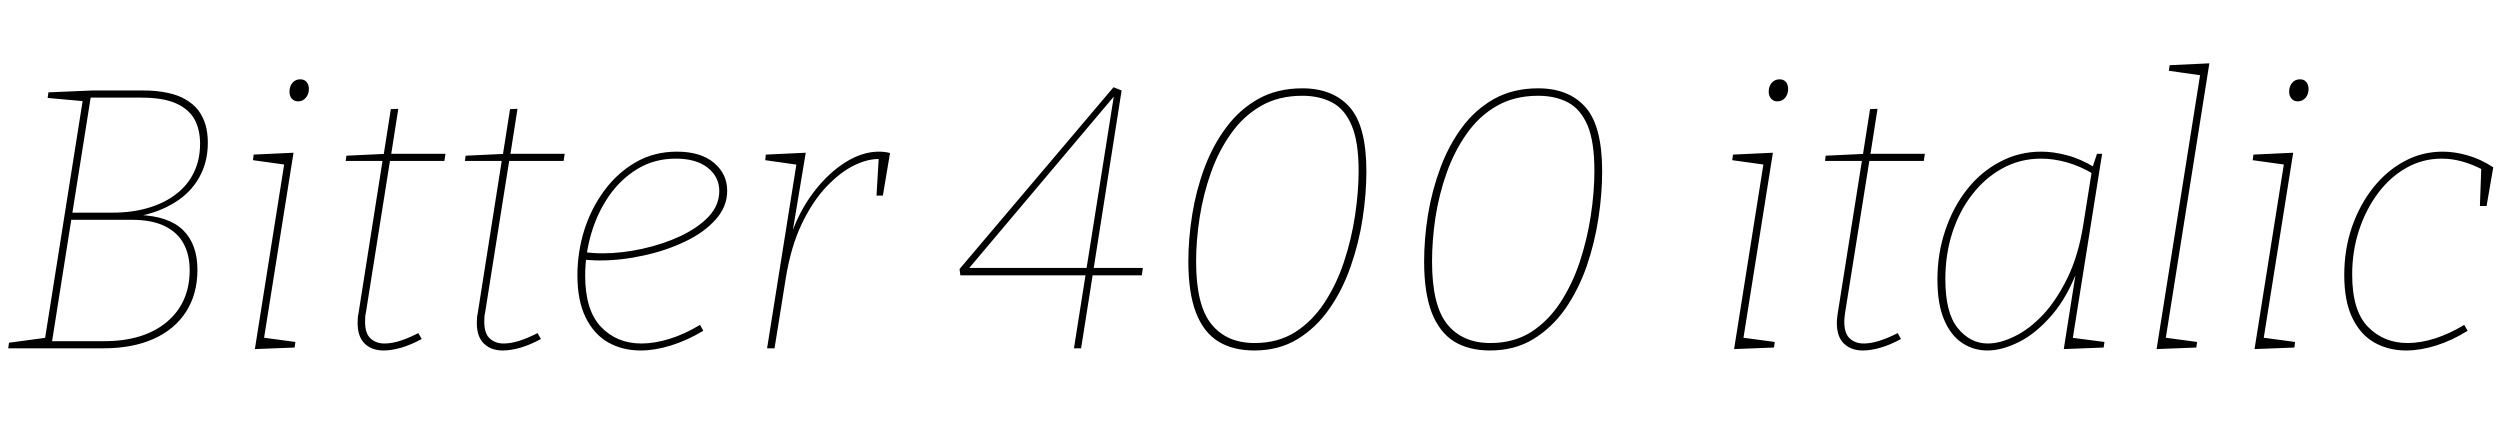 <svg xmlns="http://www.w3.org/2000/svg" xmlns:xlink="http://www.w3.org/1999/xlink" width="161.064" height="28.8"><path fill="black" d="M8.88 13.94L8.88 13.94L8.95 13.85Q10.87 13.92 11.80 14.83Q12.72 15.74 12.72 17.38L12.72 17.38Q12.72 18.94 11.99 20.08Q11.26 21.22 9.90 21.83Q8.54 22.44 6.67 22.44L6.67 22.44L0.53 22.44L0.58 22.08L3.10 21.74L2.88 21.94L5.35 6.34L5.50 6.53L3.07 6.31L3.12 5.95L5.93 5.83L9.24 5.83Q10.10 5.83 10.79 5.98Q11.47 6.12 11.96 6.41Q12.46 6.70 12.77 7.10Q13.08 7.51 13.24 8.04Q13.39 8.57 13.39 9.19L13.39 9.19Q13.39 10.44 12.84 11.42Q12.29 12.41 11.27 13.04Q10.25 13.68 8.88 13.94ZM9.10 6.29L9.10 6.29L5.66 6.29L5.86 6.17L4.63 13.92L4.51 13.70L7.25 13.70Q8.52 13.70 9.56 13.39Q10.61 13.08 11.35 12.50Q12.10 11.93 12.49 11.11Q12.89 10.30 12.89 9.26L12.89 9.26Q12.89 8.33 12.52 7.67Q12.14 7.01 11.32 6.65Q10.49 6.29 9.10 6.29ZM3.19 21.98L6.72 21.98Q9.26 21.98 10.74 20.75Q12.22 19.51 12.22 17.40L12.22 17.40Q12.22 16.42 11.83 15.70Q11.45 14.98 10.62 14.57Q9.79 14.16 8.47 14.16L8.47 14.16L4.44 14.16L4.63 13.92L3.34 22.08L3.19 21.98ZM18.98 22.39L16.42 22.49L18.34 10.39L18.53 10.63L16.30 10.32L16.34 9.96L18.91 9.84L16.99 21.91L16.87 21.74L19.03 22.03L18.98 22.39ZM19.20 6.53L19.20 6.53Q18.96 6.53 18.80 6.36Q18.65 6.19 18.65 5.90L18.65 5.90Q18.65 5.57 18.84 5.34Q19.03 5.11 19.34 5.11L19.34 5.11Q19.61 5.11 19.75 5.28Q19.90 5.45 19.90 5.74L19.90 5.74Q19.90 6.07 19.70 6.30Q19.51 6.53 19.20 6.53ZM26.95 21.46L27.17 21.84Q26.47 22.22 25.85 22.40Q25.22 22.58 24.72 22.58L24.72 22.58Q23.95 22.58 23.50 22.14Q23.04 21.70 23.04 20.81L23.04 20.81Q23.04 20.62 23.05 20.48Q23.06 20.35 23.09 20.23L23.09 20.23L24.67 10.20L24.79 10.37L22.27 10.37L22.32 10.03L24.89 9.91L24.70 10.08L25.18 7.03L25.66 7.01L25.18 10.08L25.03 9.91L28.70 9.91L28.63 10.37L24.94 10.37L25.15 10.20L23.57 20.16Q23.54 20.26 23.53 20.41Q23.52 20.57 23.52 20.74L23.52 20.74Q23.52 21.48 23.87 21.80Q24.22 22.13 24.77 22.13L24.77 22.13Q25.25 22.13 25.80 21.95Q26.35 21.77 26.95 21.46L26.95 21.46ZM34.63 21.46L34.85 21.84Q34.15 22.22 33.53 22.40Q32.90 22.58 32.40 22.58L32.40 22.58Q31.63 22.58 31.18 22.14Q30.72 21.70 30.72 20.81L30.72 20.81Q30.72 20.62 30.73 20.48Q30.74 20.35 30.77 20.23L30.77 20.23L32.35 10.20L32.47 10.37L29.95 10.37L30 10.03L32.57 9.91L32.38 10.08L32.86 7.03L33.34 7.01L32.86 10.08L32.71 9.91L36.38 9.91L36.31 10.37L32.62 10.37L32.83 10.20L31.25 20.16Q31.22 20.26 31.21 20.41Q31.20 20.57 31.20 20.74L31.20 20.74Q31.20 21.48 31.55 21.80Q31.90 22.13 32.45 22.13L32.45 22.13Q32.93 22.13 33.48 21.95Q34.03 21.77 34.63 21.46L34.63 21.46ZM41.28 22.58L41.28 22.58Q40.10 22.58 39.18 22.06Q38.26 21.53 37.73 20.45Q37.20 19.37 37.20 17.74L37.20 17.74Q37.20 16.25 37.64 14.83Q38.09 13.42 38.93 12.28Q39.77 11.14 40.96 10.45Q42.14 9.77 43.61 9.77L43.61 9.77Q45.14 9.77 46.00 10.49Q46.85 11.21 46.85 12.29L46.85 12.29Q46.85 13.32 46.10 14.15Q45.36 14.98 44.14 15.56Q42.91 16.15 41.47 16.46Q40.03 16.78 38.64 16.78L38.64 16.78Q38.33 16.78 38.08 16.76Q37.82 16.75 37.56 16.73L37.56 16.73L37.66 16.25Q37.92 16.27 38.22 16.30Q38.52 16.32 38.83 16.32L38.83 16.32Q40.06 16.32 41.38 16.03Q42.70 15.74 43.82 15.22Q44.95 14.69 45.65 13.96Q46.34 13.22 46.34 12.31L46.34 12.31Q46.34 11.40 45.60 10.81Q44.86 10.22 43.54 10.22L43.54 10.22Q42.17 10.22 41.09 10.87Q40.01 11.52 39.25 12.60Q38.50 13.68 38.10 15.02Q37.70 16.37 37.70 17.76L37.70 17.76Q37.70 19.99 38.72 21.06Q39.74 22.13 41.33 22.13L41.33 22.13Q42.17 22.13 43.14 21.83Q44.11 21.53 45.10 20.93L45.10 20.93L45.31 21.31Q44.26 21.94 43.22 22.26Q42.19 22.58 41.28 22.58ZM49.90 22.44L49.42 22.44L51.34 10.39L51.48 10.63L49.30 10.32L49.34 9.96L51.91 9.84L51.02 15.19L50.93 15.24Q51.48 13.61 52.42 12.38Q53.35 11.16 54.46 10.46Q55.56 9.77 56.62 9.77L56.62 9.77Q57.02 9.77 57.34 9.86L57.34 9.86L56.88 12.60L56.47 12.60L56.62 10.06L56.74 10.25Q55.99 10.20 55.08 10.63Q54.17 11.06 53.27 12.00Q52.37 12.94 51.66 14.41Q50.95 15.89 50.62 17.95L50.62 17.95L49.90 22.44ZM69.19 22.44L69.96 17.57L70.08 17.74L61.87 17.74L61.82 17.33L71.74 5.62L72.26 5.83L70.44 17.42L70.30 17.26L73.63 17.26L73.56 17.74L70.22 17.74L70.42 17.57L69.65 22.44L69.19 22.44ZM62.28 17.26L70.18 17.26L69.98 17.42L71.78 6.07L71.86 6.10L62.33 17.40L62.28 17.26ZM80.81 22.58L80.81 22.58Q79.44 22.58 78.49 22.00Q77.54 21.41 77.05 20.14Q76.56 18.86 76.56 16.85L76.56 16.85Q76.56 15.38 76.81 13.82Q77.06 12.26 77.60 10.81Q78.14 9.36 79.00 8.21Q79.85 7.06 81.07 6.37Q82.30 5.69 83.90 5.69L83.90 5.69Q85.87 5.69 86.95 6.90Q88.03 8.11 88.03 11.04L88.03 11.04Q88.03 12.48 87.79 14.06Q87.55 15.65 87.02 17.16Q86.50 18.67 85.64 19.90Q84.79 21.12 83.59 21.85Q82.39 22.58 80.81 22.58ZM80.83 22.10L80.83 22.10Q82.32 22.10 83.44 21.40Q84.55 20.69 85.33 19.50Q86.11 18.31 86.59 16.86Q87.07 15.41 87.30 13.88Q87.53 12.36 87.53 11.02L87.53 11.02Q87.53 9.12 87.08 8.08Q86.64 7.03 85.82 6.60Q85.01 6.17 83.90 6.17L83.90 6.17Q82.37 6.17 81.23 6.83Q80.09 7.49 79.30 8.62Q78.50 9.74 78.01 11.14Q77.52 12.53 77.29 14.00Q77.06 15.48 77.06 16.85L77.06 16.85Q77.06 19.68 78.05 20.89Q79.03 22.10 80.83 22.10ZM96.00 22.58L96.00 22.58Q94.63 22.58 93.68 22.00Q92.74 21.41 92.24 20.14Q91.75 18.86 91.75 16.85L91.75 16.85Q91.75 15.38 92.00 13.82Q92.26 12.26 92.80 10.81Q93.34 9.36 94.19 8.21Q95.04 7.06 96.26 6.37Q97.49 5.69 99.10 5.69L99.10 5.69Q101.06 5.69 102.14 6.90Q103.22 8.11 103.22 11.04L103.22 11.04Q103.22 12.48 102.98 14.06Q102.74 15.65 102.22 17.16Q101.69 18.67 100.84 19.90Q99.98 21.12 98.78 21.85Q97.58 22.58 96.00 22.58ZM96.02 22.10L96.02 22.10Q97.51 22.10 98.63 21.40Q99.74 20.69 100.52 19.50Q101.30 18.31 101.78 16.86Q102.26 15.41 102.49 13.88Q102.72 12.36 102.72 11.02L102.72 11.02Q102.72 9.12 102.28 8.08Q101.83 7.03 101.02 6.60Q100.20 6.17 99.10 6.17L99.10 6.17Q97.56 6.17 96.42 6.83Q95.28 7.49 94.49 8.62Q93.70 9.74 93.20 11.14Q92.71 12.53 92.48 14.00Q92.26 15.48 92.26 16.85L92.26 16.85Q92.26 19.68 93.24 20.89Q94.22 22.10 96.02 22.10ZM114.29 22.39L111.72 22.49L113.64 10.39L113.83 10.63L111.60 10.32L111.65 9.96L114.22 9.84L112.30 21.91L112.18 21.74L114.34 22.03L114.29 22.39ZM114.50 6.53L114.50 6.53Q114.26 6.53 114.11 6.36Q113.95 6.19 113.95 5.90L113.95 5.90Q113.95 5.57 114.14 5.34Q114.34 5.11 114.65 5.11L114.65 5.11Q114.91 5.11 115.06 5.28Q115.20 5.45 115.20 5.74L115.20 5.74Q115.20 6.07 115.01 6.30Q114.82 6.53 114.50 6.53ZM122.26 21.46L122.47 21.84Q121.78 22.22 121.15 22.40Q120.53 22.58 120.02 22.58L120.02 22.58Q119.26 22.58 118.80 22.14Q118.34 21.70 118.34 20.81L118.34 20.81Q118.34 20.62 118.36 20.48Q118.37 20.35 118.39 20.23L118.39 20.23L119.98 10.20L120.10 10.37L117.58 10.37L117.62 10.03L120.19 9.91L120.00 10.08L120.48 7.03L120.96 7.01L120.48 10.08L120.34 9.91L124.01 9.91L123.94 10.37L120.24 10.37L120.46 10.20L118.87 20.16Q118.85 20.26 118.84 20.41Q118.82 20.57 118.82 20.74L118.82 20.74Q118.82 21.48 119.17 21.80Q119.52 22.13 120.07 22.13L120.07 22.13Q120.55 22.13 121.10 21.95Q121.66 21.77 122.26 21.46L122.26 21.46ZM128.04 22.58L128.04 22.58Q127.15 22.58 126.42 22.10Q125.69 21.62 125.26 20.62Q124.82 19.61 124.82 18L124.82 18Q124.82 16.32 125.33 14.83Q125.83 13.34 126.73 12.20Q127.63 11.06 128.86 10.42Q130.08 9.77 131.52 9.77L131.52 9.77Q132.29 9.77 133.15 10.00Q134.02 10.22 134.98 10.80L134.98 10.80L134.78 10.87L135.10 9.91L135.43 9.91L133.51 21.98L133.34 21.74L135.58 22.03L135.53 22.39L132.96 22.49L133.80 17.16L133.94 17.14Q133.25 19.06 132.22 20.27Q131.18 21.48 130.08 22.03Q128.98 22.58 128.04 22.58ZM128.06 22.13L128.06 22.13Q128.86 22.13 129.79 21.67Q130.73 21.22 131.62 20.28Q132.50 19.34 133.21 17.88Q133.92 16.42 134.23 14.40L134.23 14.40L134.78 10.94L134.90 11.23Q134.02 10.70 133.16 10.46Q132.31 10.22 131.50 10.22L131.50 10.22Q130.15 10.22 129.02 10.84Q127.90 11.45 127.07 12.52Q126.24 13.58 125.78 14.99Q125.33 16.39 125.33 17.98L125.33 17.98Q125.33 20.16 126.13 21.14Q126.94 22.13 128.06 22.13ZM141.50 22.39L138.94 22.49L141.77 4.66L141.91 4.87L139.73 4.56L139.78 4.20L142.34 4.08L139.51 21.91L139.39 21.74L141.55 22.03L141.50 22.39ZM147.82 22.39L145.25 22.49L147.17 10.39L147.36 10.63L145.13 10.32L145.18 9.96L147.74 9.84L145.82 21.91L145.70 21.74L147.86 22.03L147.82 22.39ZM148.03 6.53L148.03 6.53Q147.79 6.53 147.64 6.36Q147.48 6.19 147.48 5.90L147.48 5.90Q147.48 5.57 147.67 5.34Q147.86 5.11 148.18 5.11L148.18 5.11Q148.44 5.11 148.58 5.28Q148.73 5.45 148.73 5.74L148.73 5.74Q148.73 6.07 148.54 6.30Q148.34 6.53 148.03 6.53ZM155.02 22.58L155.02 22.58Q153.89 22.58 152.99 22.08Q152.09 21.58 151.56 20.50Q151.03 19.42 151.03 17.71L151.03 17.71Q151.03 16.08 151.52 14.64Q152.02 13.20 152.88 12.11Q153.74 11.02 154.90 10.39Q156.05 9.77 157.37 9.77L157.37 9.77Q158.14 9.77 158.98 10.01Q159.82 10.25 160.63 10.78L160.63 10.78L160.20 13.27L159.77 13.27L159.86 10.73L159.96 10.94Q158.59 10.22 157.32 10.22L157.32 10.22Q156.07 10.22 155.02 10.82Q153.96 11.42 153.18 12.48Q152.40 13.54 151.97 14.87Q151.54 16.20 151.54 17.69L151.54 17.69Q151.54 20.02 152.56 21.06Q153.58 22.10 155.11 22.10L155.11 22.10Q155.95 22.10 156.89 21.80Q157.82 21.50 158.76 20.93L158.76 20.93L158.98 21.31Q157.97 21.94 156.95 22.26Q155.93 22.58 155.02 22.58Z"/></svg>